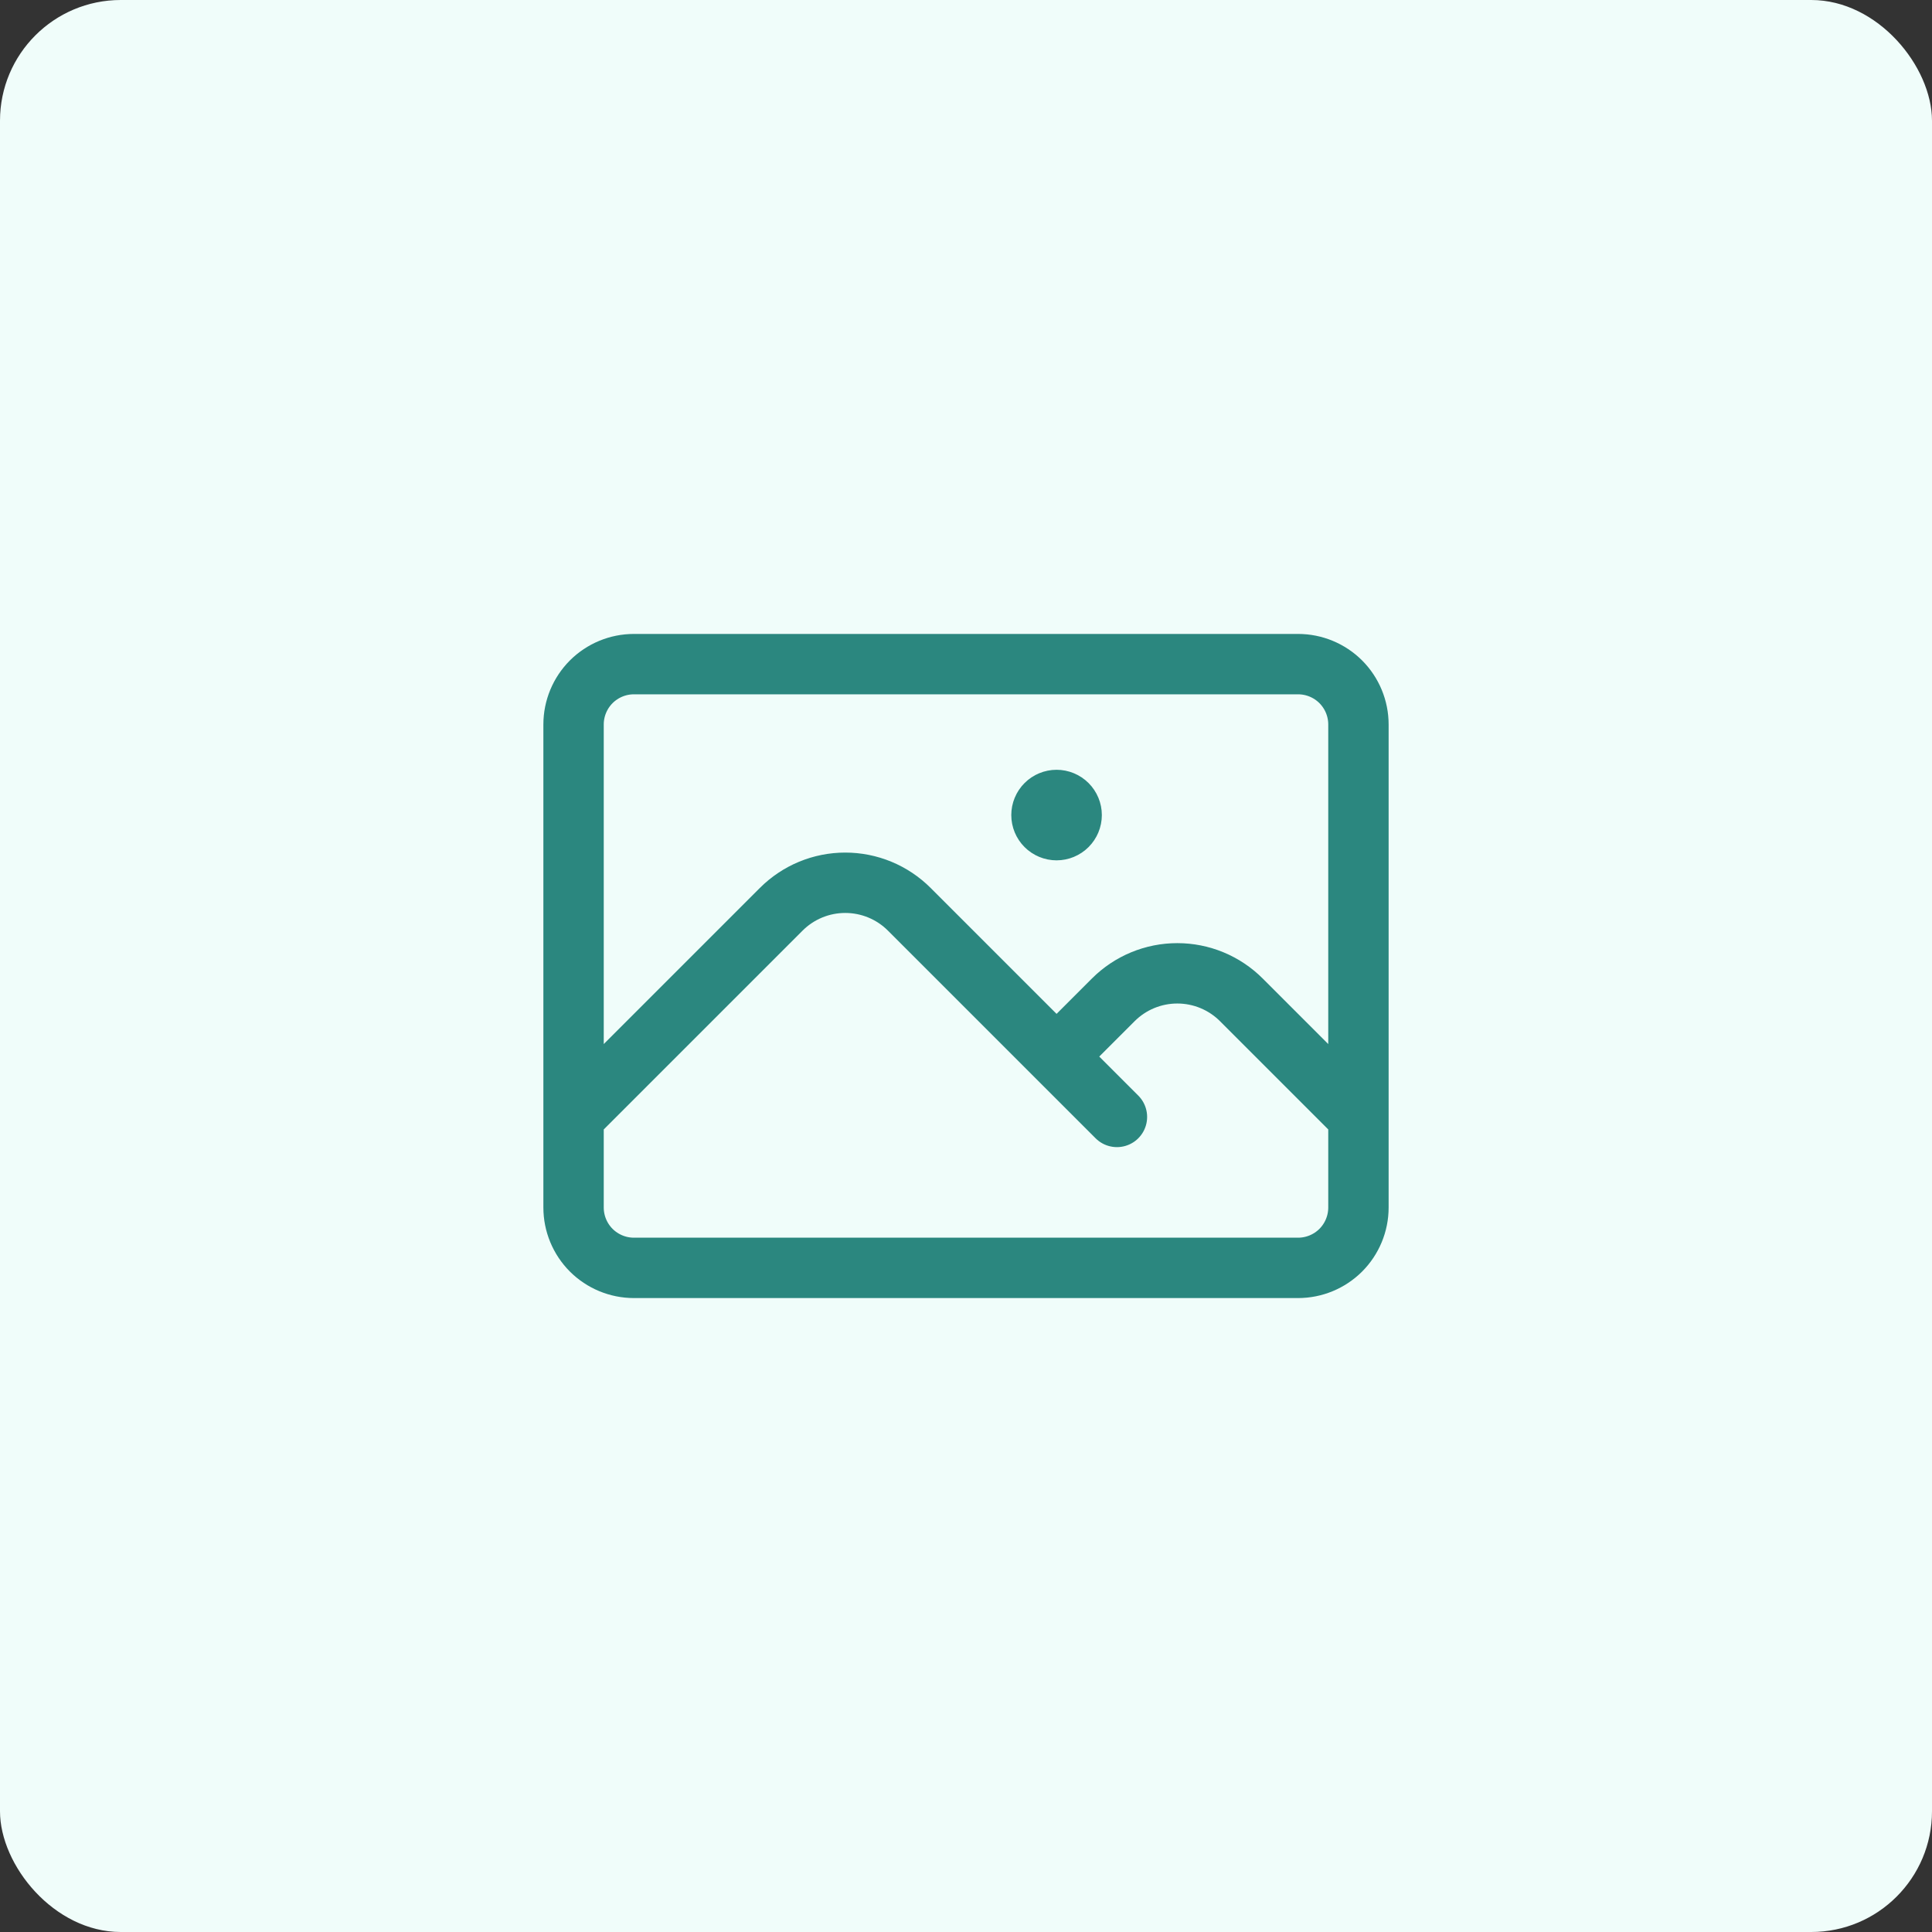 <svg width="48" height="48" viewBox="0 0 48 48" fill="none" xmlns="http://www.w3.org/2000/svg">
<rect x="0" y="0" width="48" height="48" fill="#333333" stroke="none"/>
<rect width="48" height="48" rx="3" fill="#F0FDFA"/>
<path d="M14.25 27.75L19.409 22.591C19.618 22.382 19.866 22.216 20.139 22.103C20.412 21.99 20.704 21.932 21 21.932C21.296 21.932 21.588 21.99 21.861 22.103C22.134 22.216 22.382 22.382 22.591 22.591L27.75 27.75M26.25 26.25L27.659 24.841C27.868 24.632 28.116 24.466 28.389 24.353C28.662 24.24 28.954 24.182 29.25 24.182C29.546 24.182 29.838 24.24 30.111 24.353C30.384 24.466 30.632 24.632 30.841 24.841L33.75 27.75M15.75 31.5H32.25C32.648 31.5 33.029 31.342 33.311 31.061C33.592 30.779 33.75 30.398 33.75 30V18C33.75 17.602 33.592 17.221 33.311 16.939C33.029 16.658 32.648 16.5 32.25 16.5H15.75C15.352 16.5 14.971 16.658 14.689 16.939C14.408 17.221 14.25 17.602 14.25 18V30C14.25 30.398 14.408 30.779 14.689 31.061C14.971 31.342 15.352 31.5 15.75 31.5ZM26.25 20.25H26.258V20.258H26.25V20.25ZM26.625 20.25C26.625 20.349 26.585 20.445 26.515 20.515C26.445 20.585 26.349 20.625 26.25 20.625C26.151 20.625 26.055 20.585 25.985 20.515C25.915 20.445 25.875 20.349 25.875 20.25C25.875 20.151 25.915 20.055 25.985 19.985C26.055 19.915 26.151 19.875 26.25 19.875C26.349 19.875 26.445 19.915 26.515 19.985C26.585 20.055 26.625 20.151 26.625 20.25Z" stroke="#2B877F" stroke-width="1.5" stroke-linecap="round" stroke-linejoin="round"/>
</svg>
